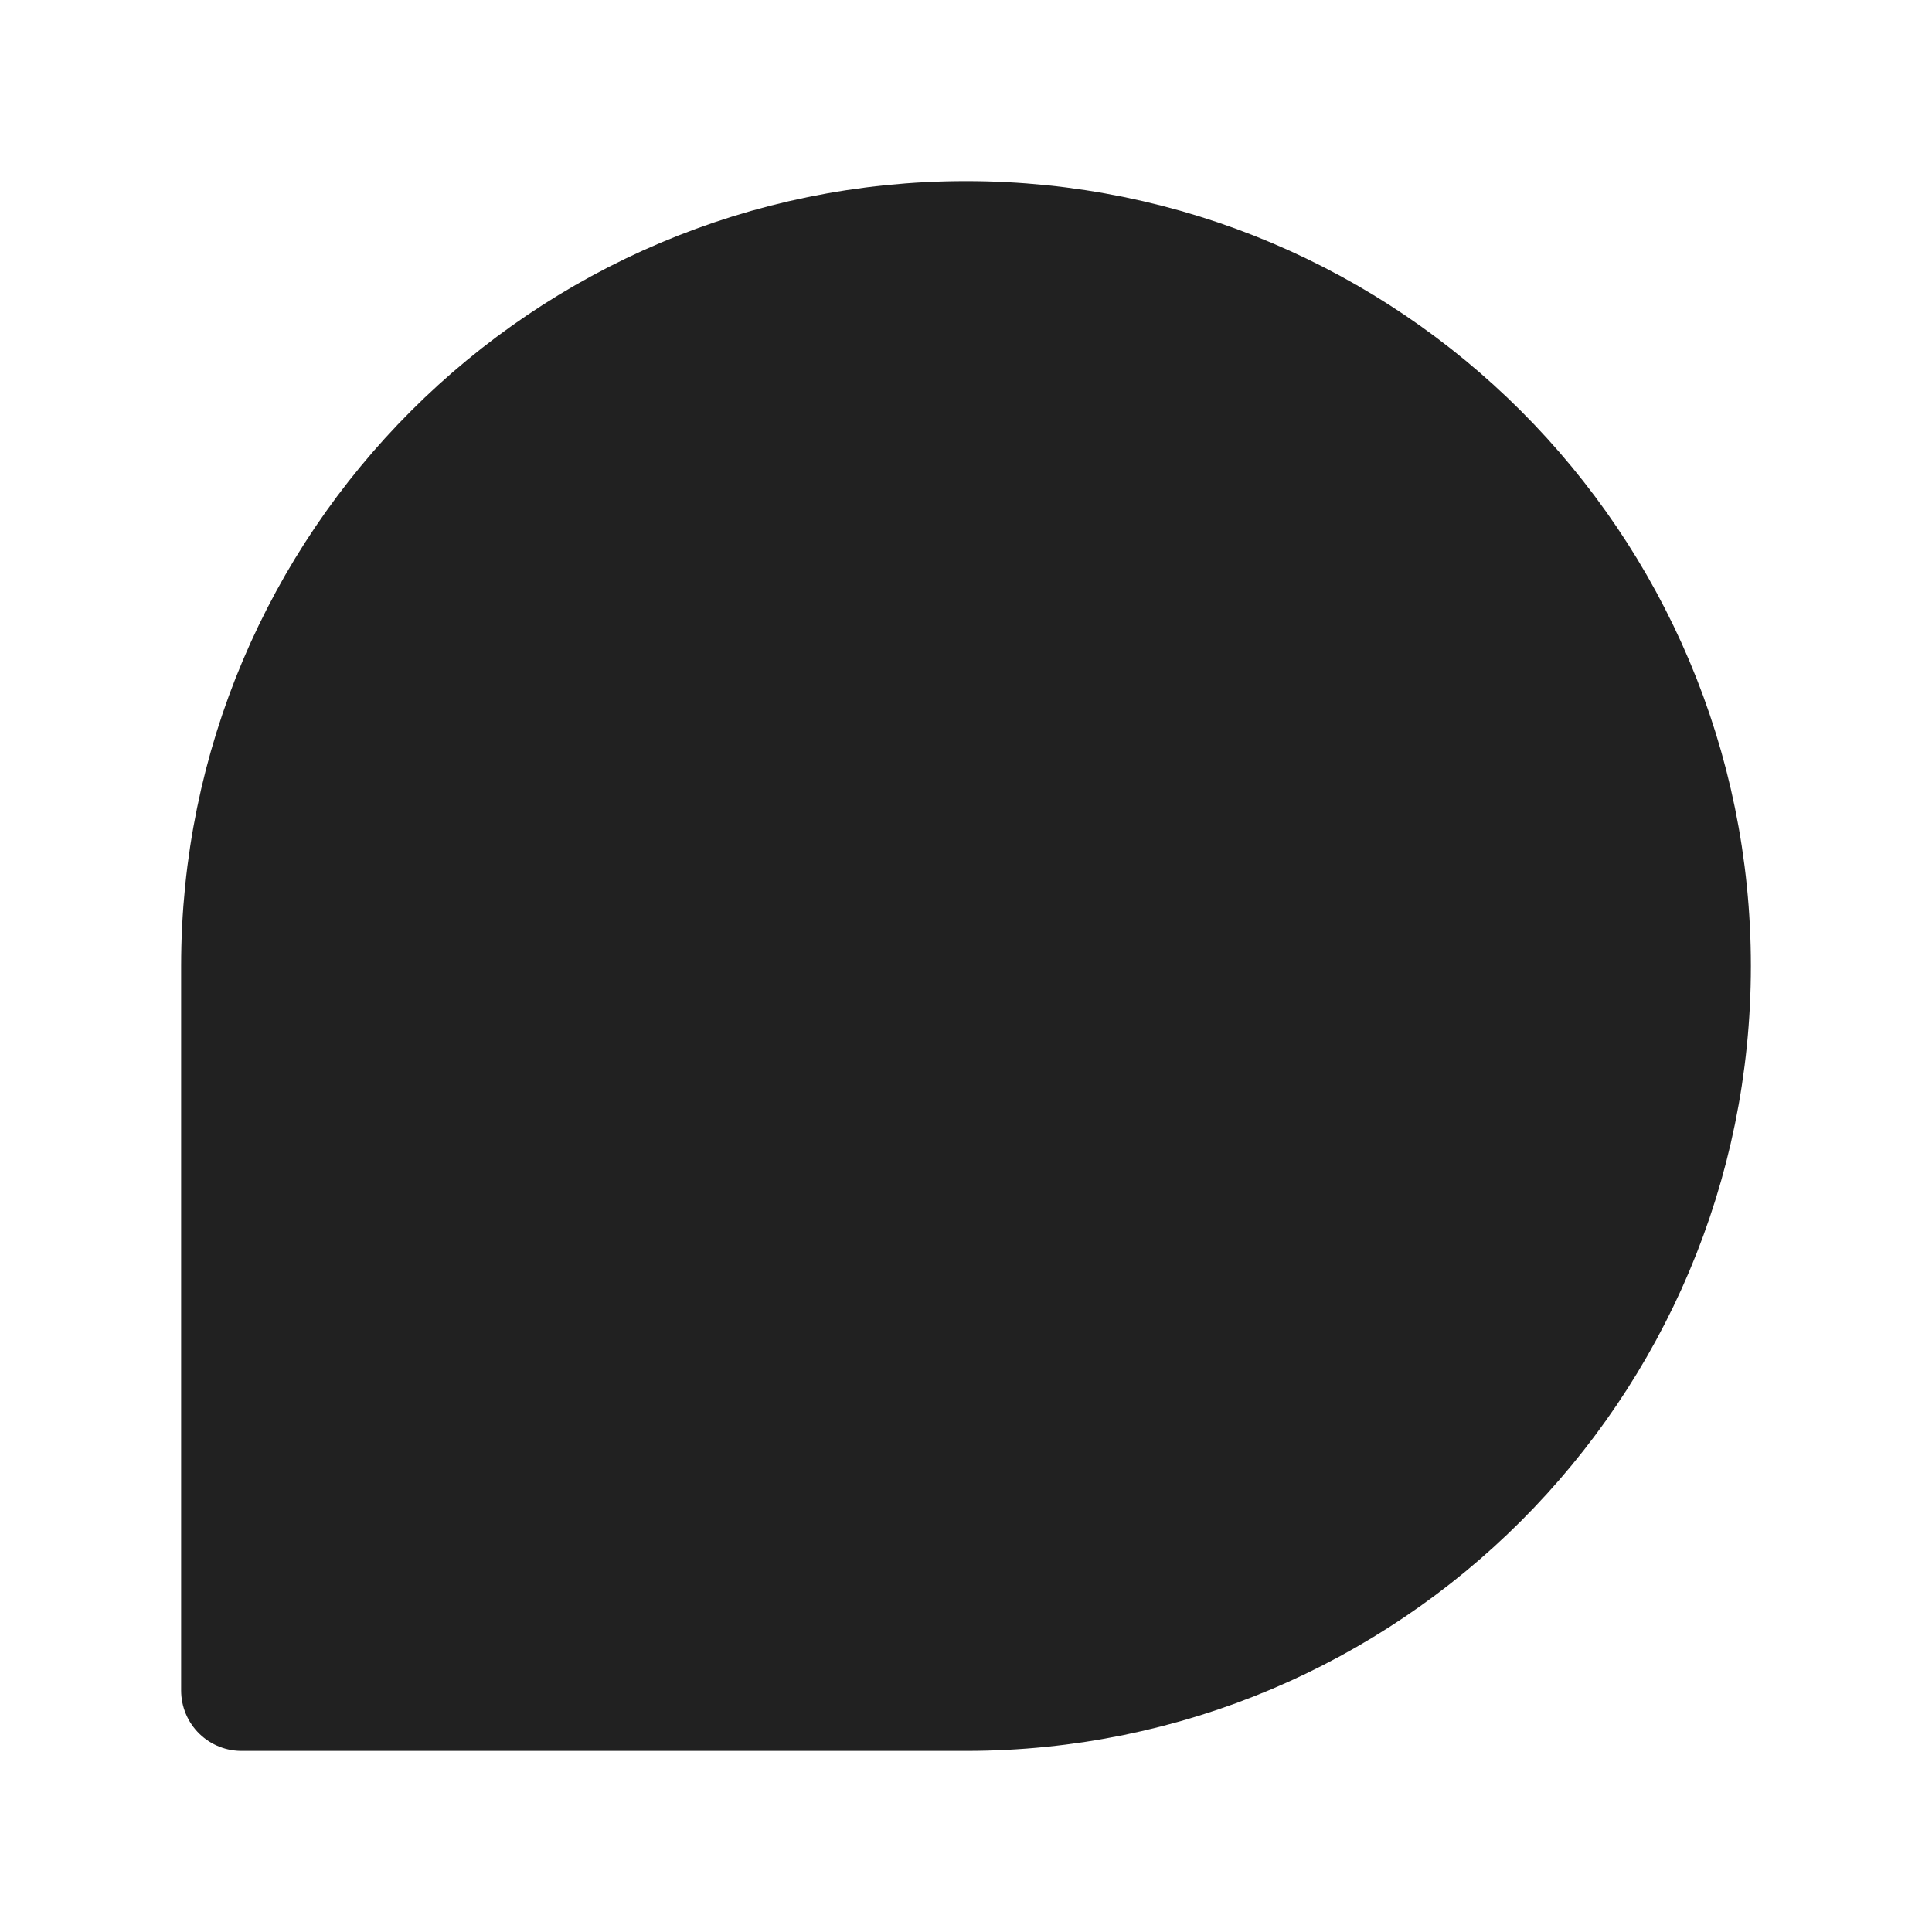 <svg width="24" height="24" viewBox="0 0 24 24" fill="#212121" xmlns="http://www.w3.org/2000/svg">
<path d="M3 12C3 7.029 7.029 3 12 3C16.971 3 21 7.029 21 12C21 16.971 16.971 21 12 21H3V12Z" stroke="#212121" stroke-width="1.5" stroke-linejoin="round"/>
</svg>
